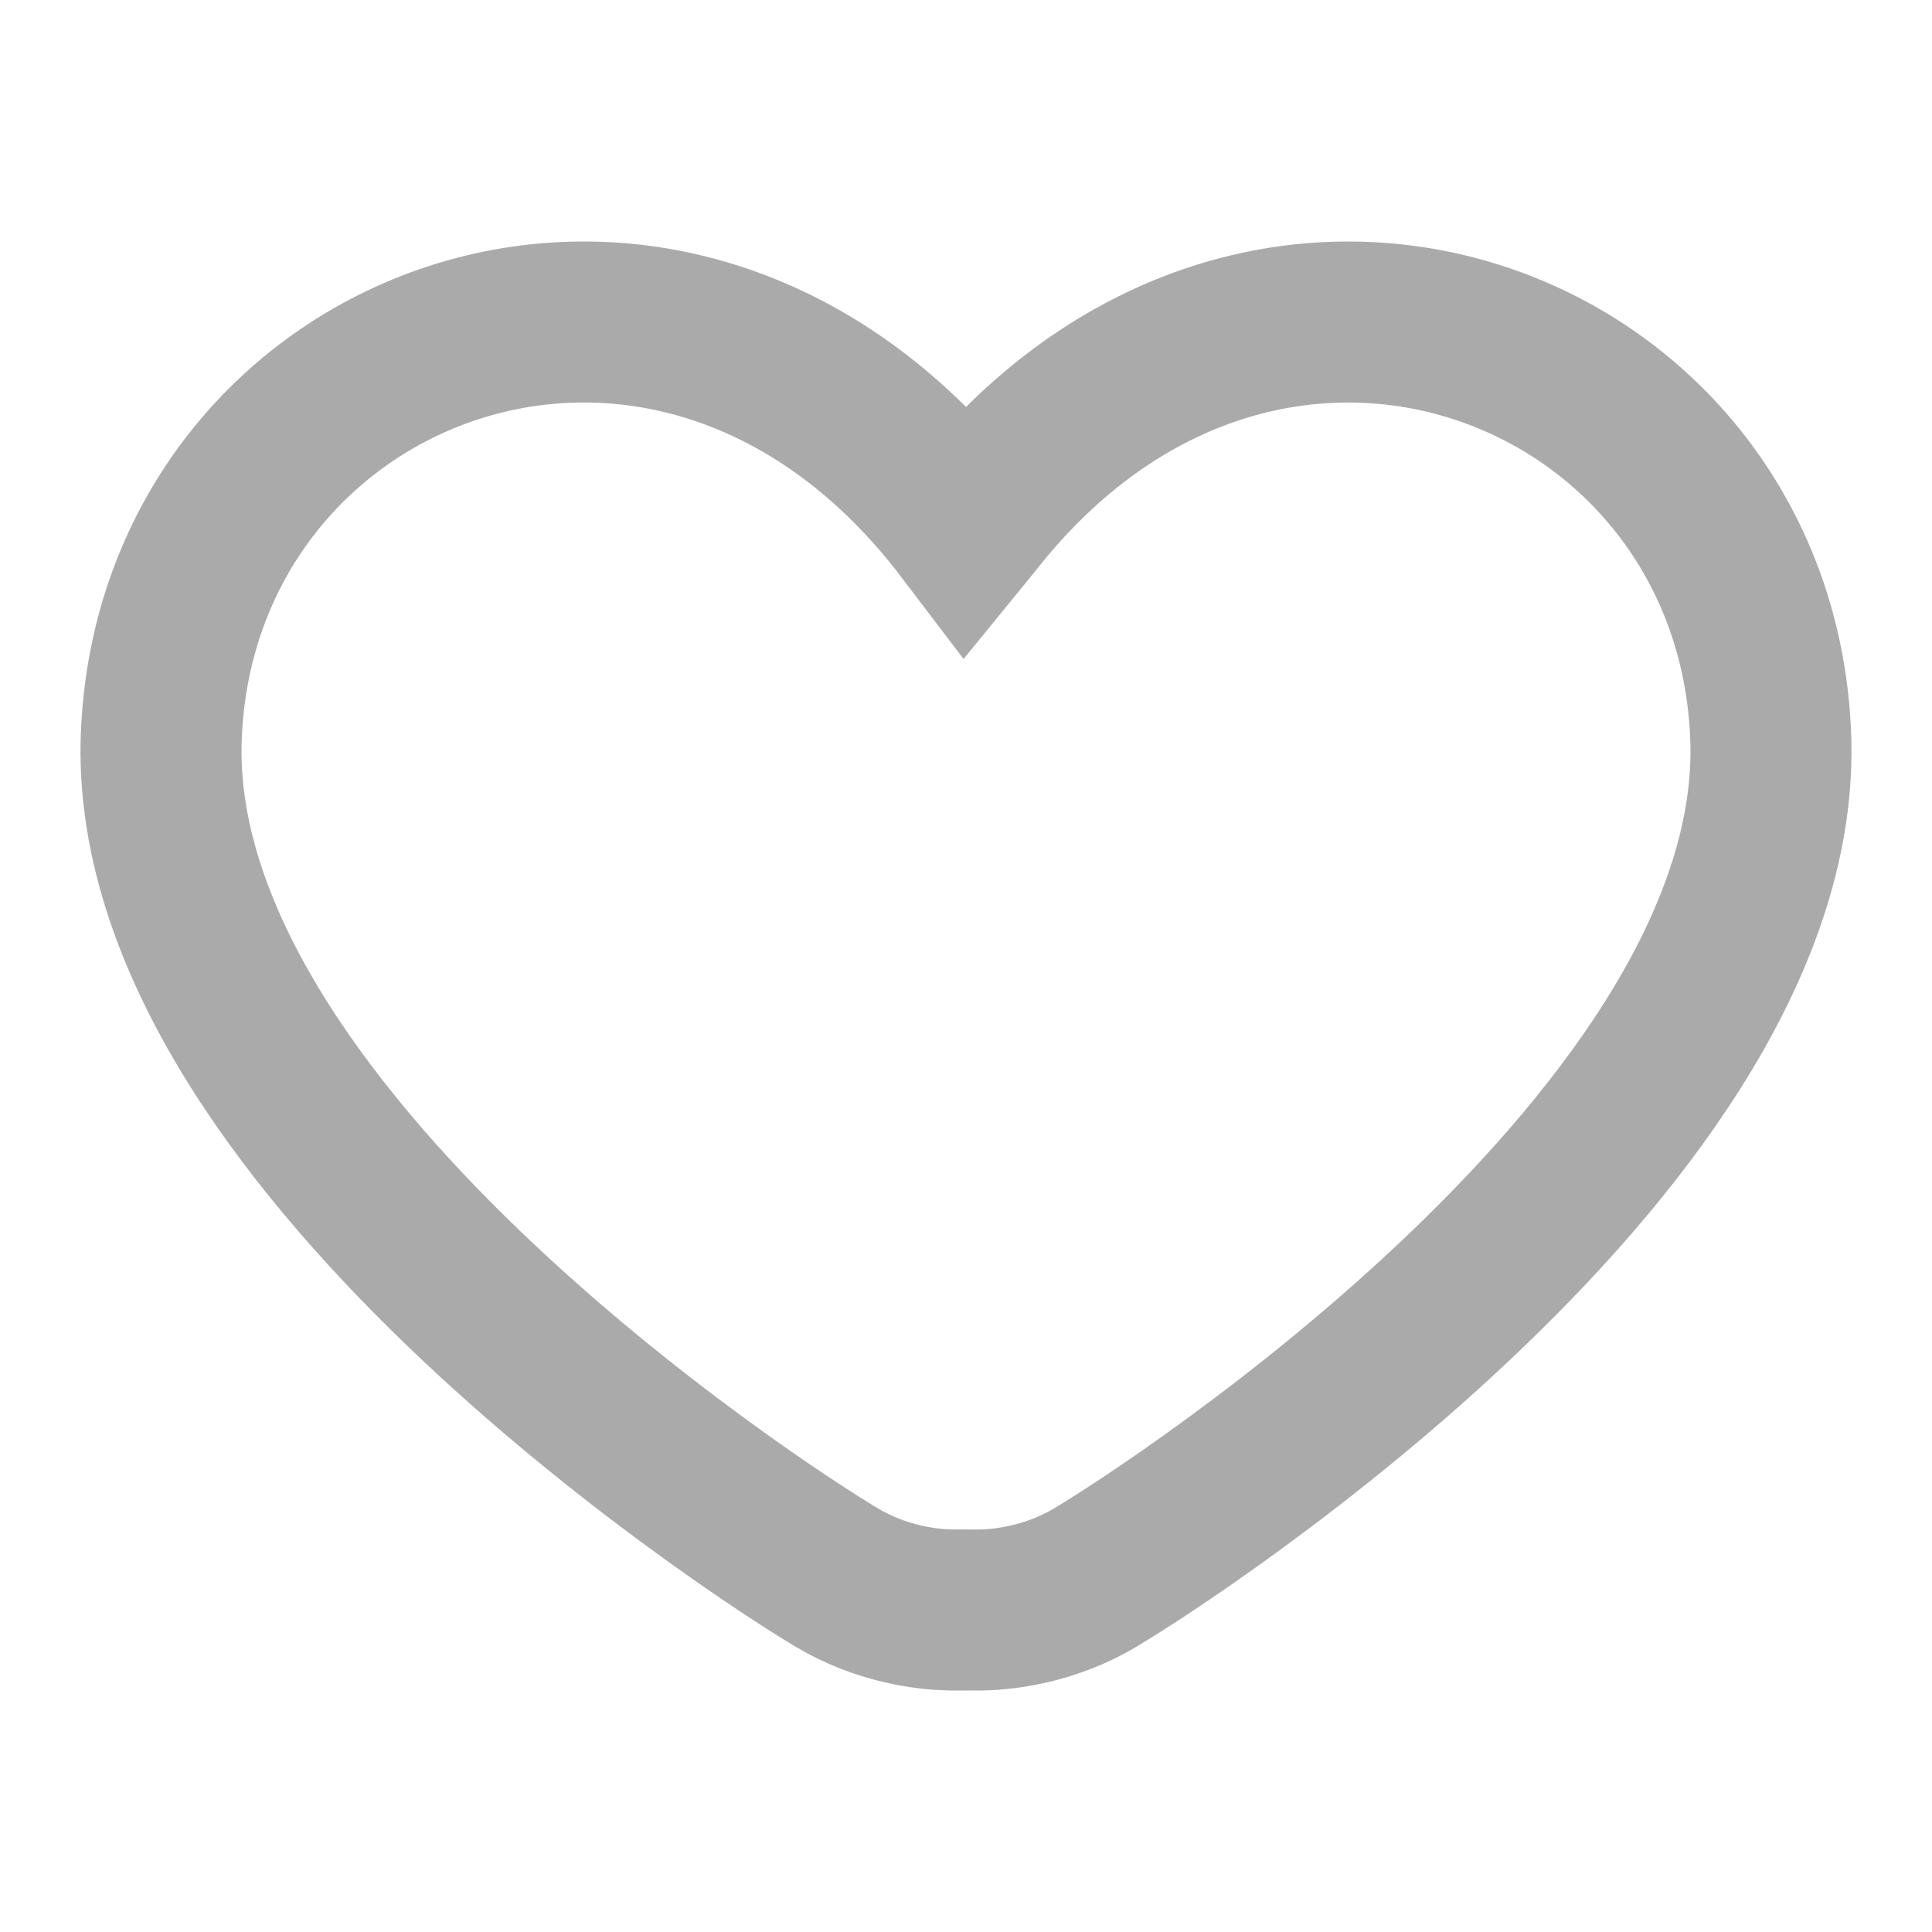 <svg width="12" height="12" viewBox="0 0 12 12" fill="none" xmlns="http://www.w3.org/2000/svg">
<path d="M5.898 10C5.754 9.996 5.477 9.964 5.2 9.8C4.7 9.504 0.902 7.036 1.002 4.569C1.102 2.102 4.2 0.917 5.999 3.285L6.039 3.236C7.843 0.934 10.899 2.119 10.998 4.569C11.098 7.036 7.3 9.504 6.8 9.8C6.473 9.994 6.146 10.003 6.037 10H5.963C5.946 10 5.924 10 5.898 10L5.898 10Z" stroke="#AAAAAA"/>
</svg>
